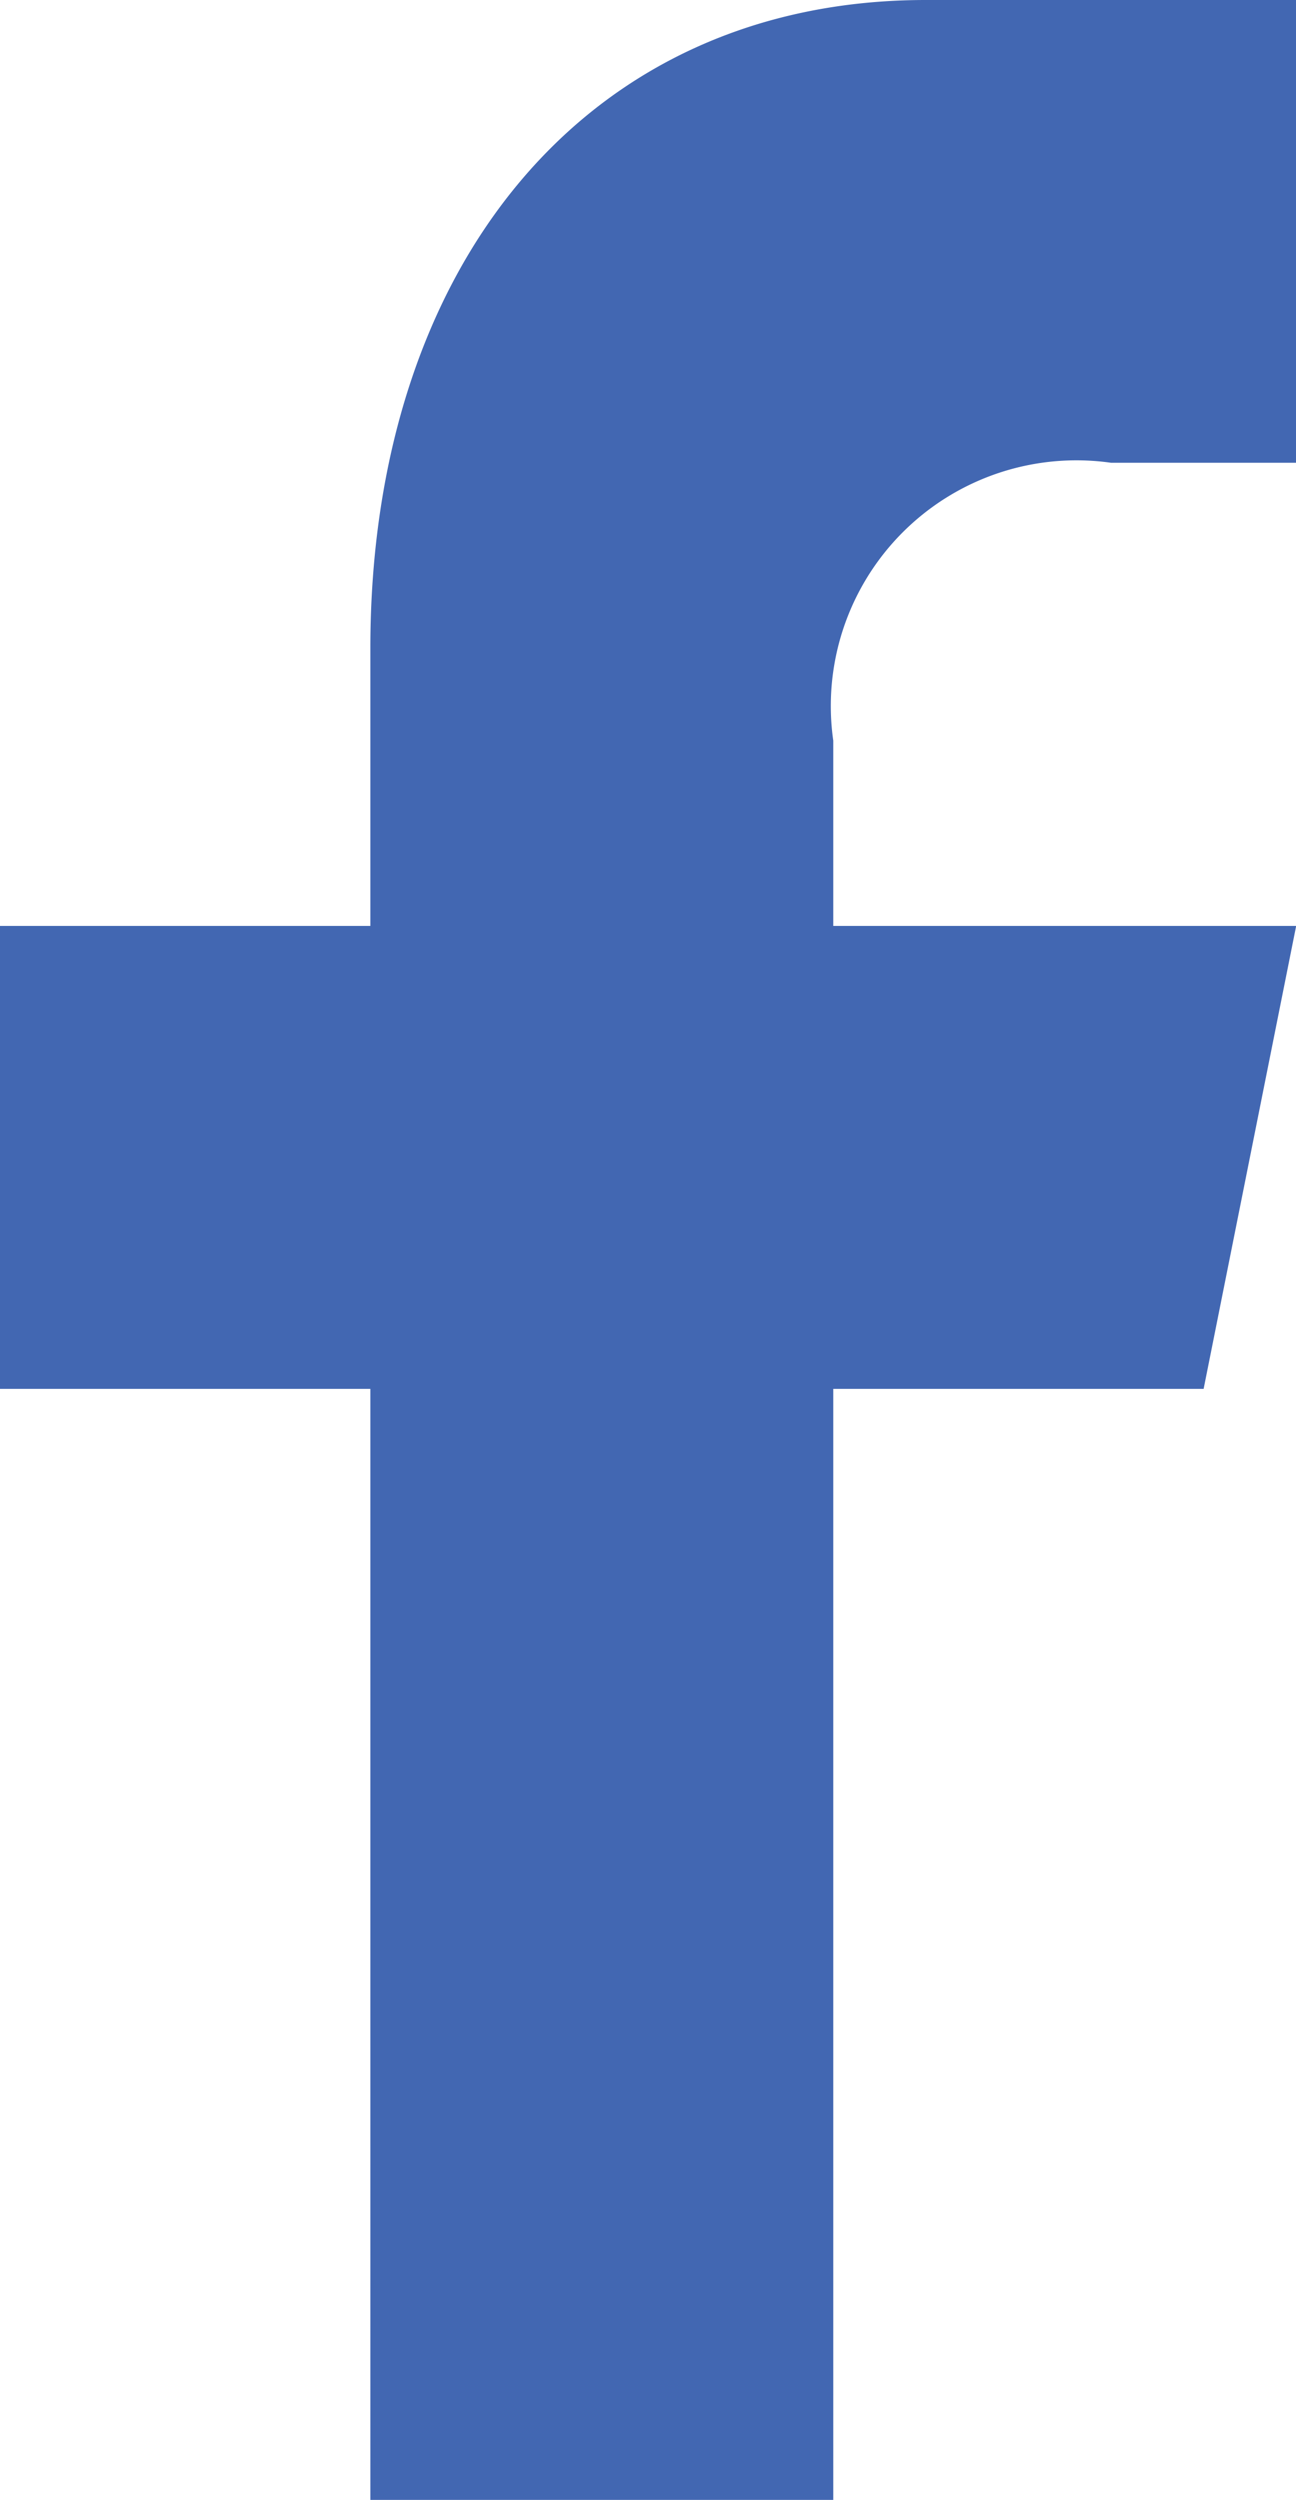 <svg xmlns="http://www.w3.org/2000/svg" width="7.492" height="14.45" viewBox="0 0 7.492 14.45">
  <path id="f" d="M17.817,19.45V13.028h2.141l.535-2.676H17.817V9.281a1.42,1.42,0,0,1,1.606-1.606h1.07V5H18.352c-1.967,0-3.211,1.542-3.211,3.746v1.606H13v2.676h2.141V19.45Z" transform="translate(-13 -5)" fill="#4267b2"/>
</svg>
